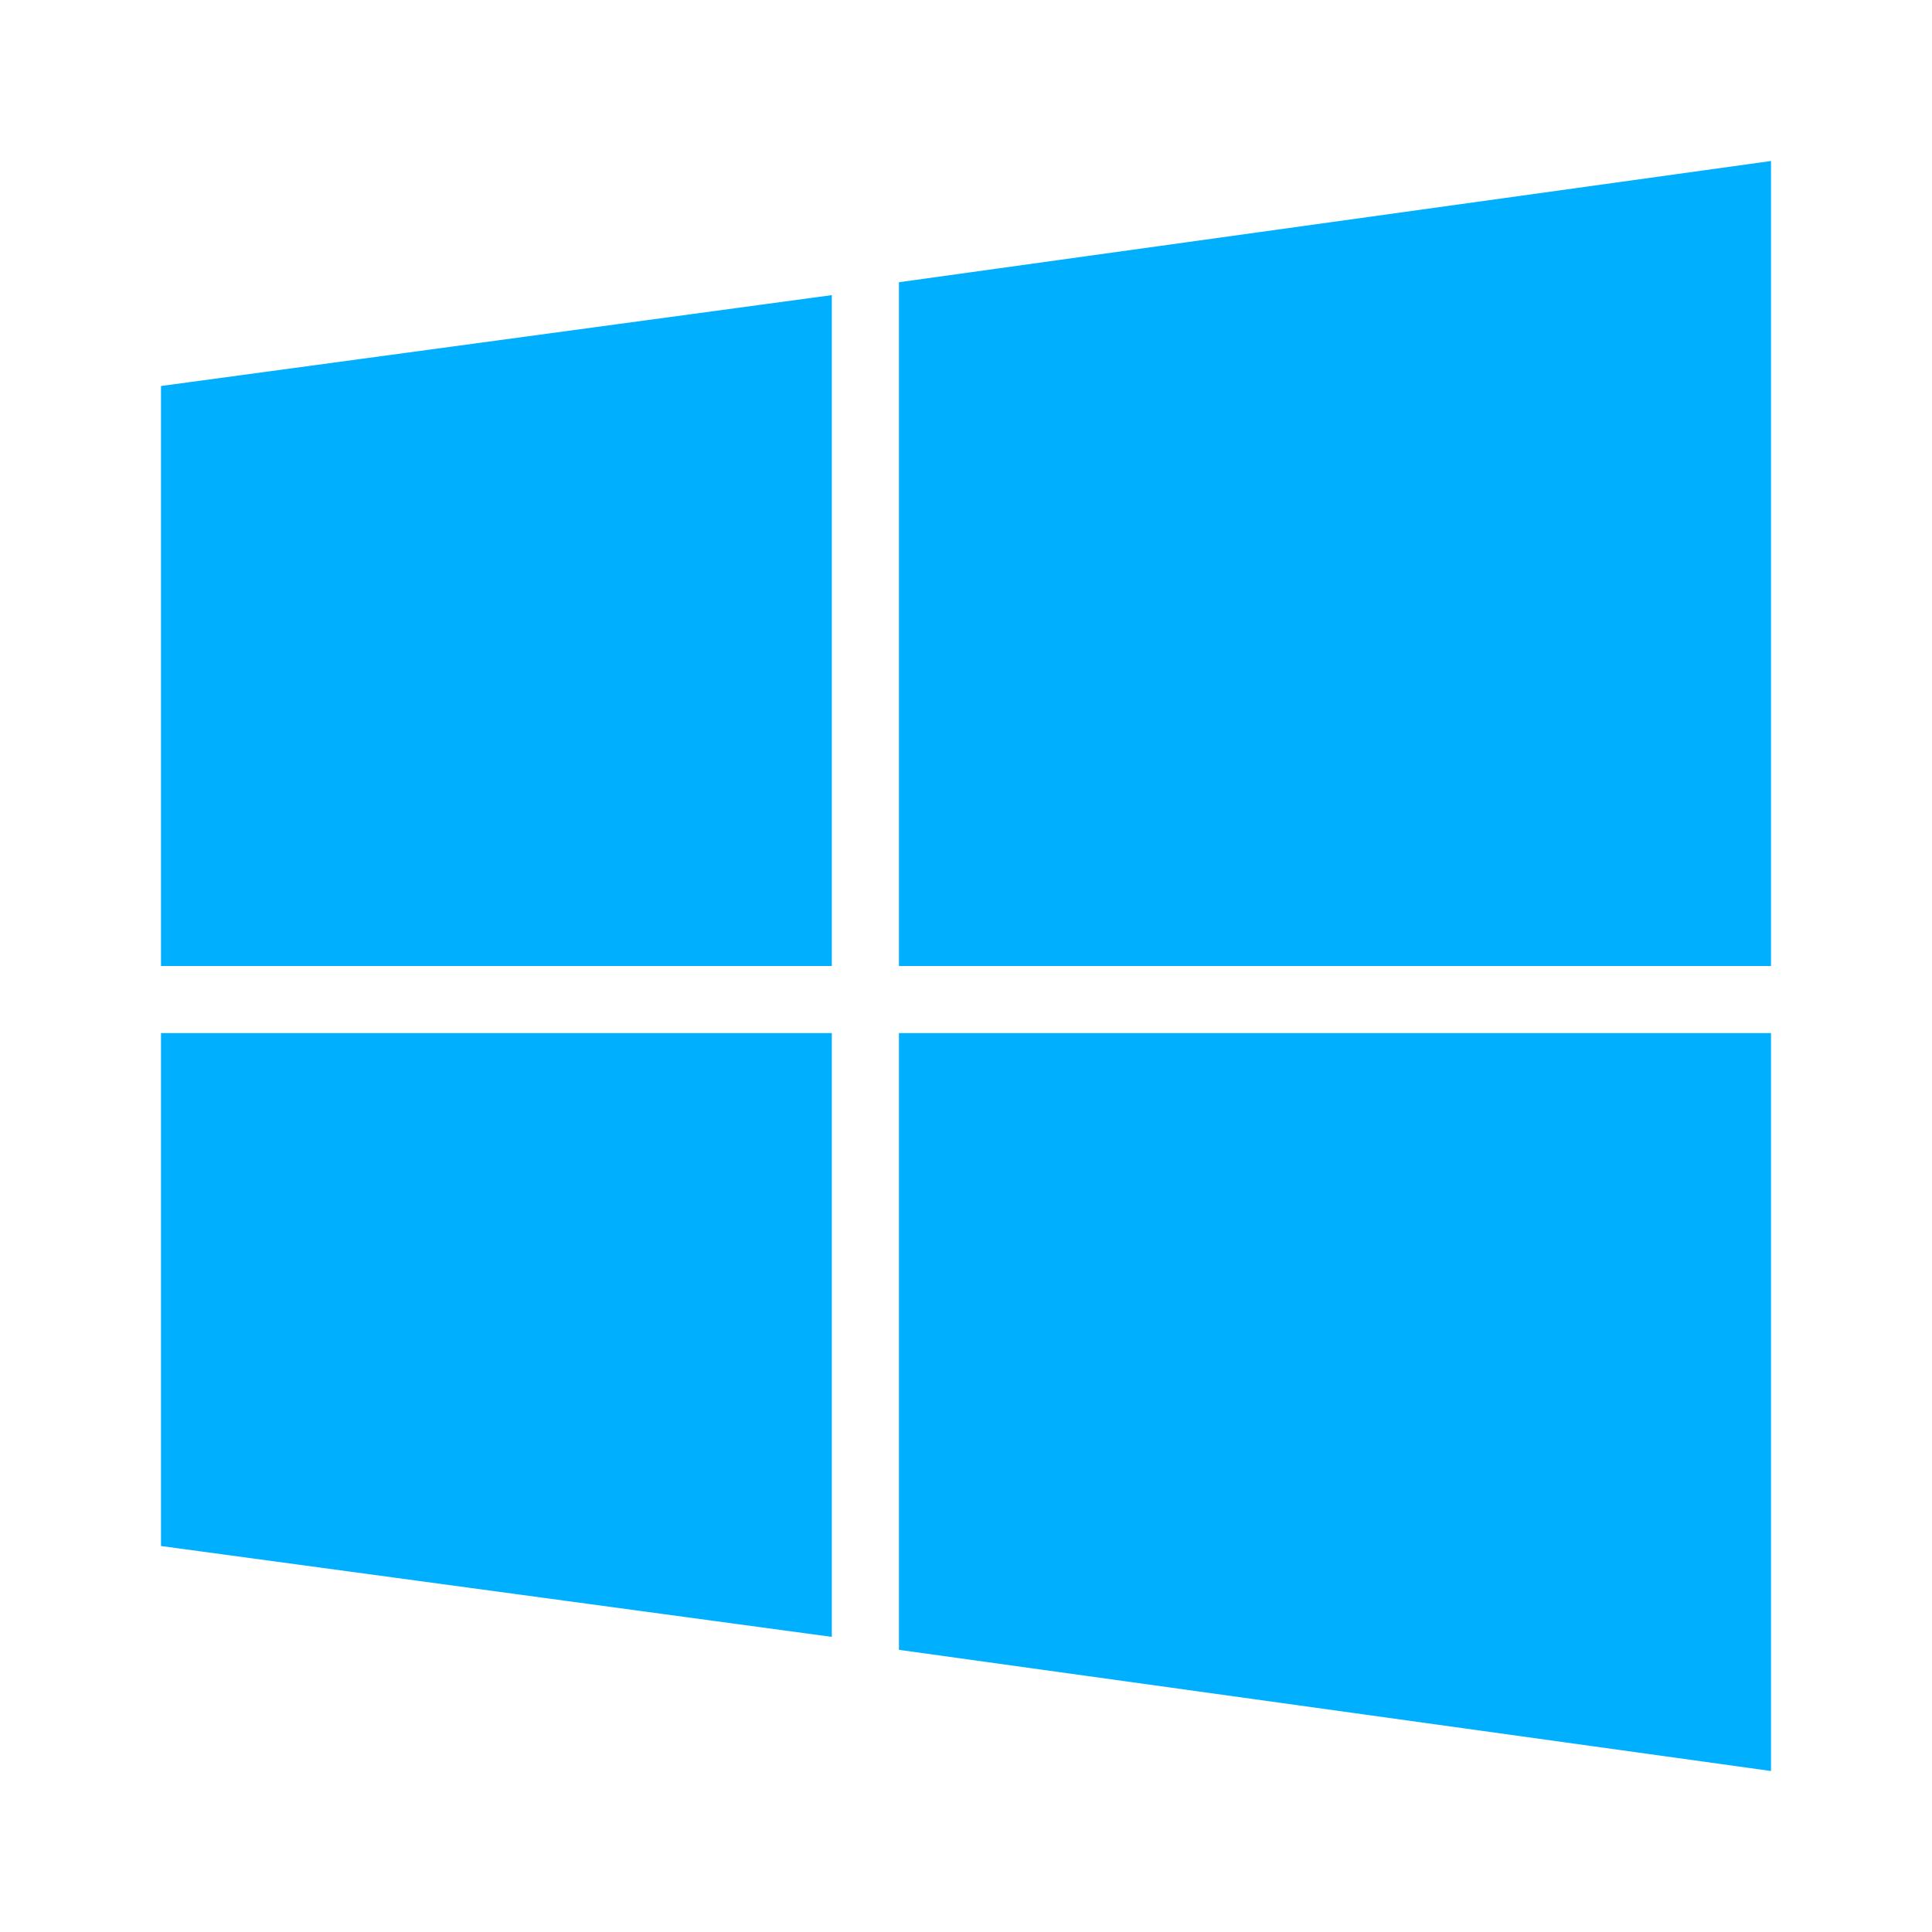<svg width="60" height="60" viewBox="0 0 60 60" fill="none" xmlns="http://www.w3.org/2000/svg">
<path d="M5 30L5 11.988L25.833 9.165L25.833 30L5 30ZM27.917 30L55 30L55 5L27.917 8.765L27.917 30ZM25.833 32.083H5L5 48.013L25.833 50.835L25.833 32.083ZM27.917 32.083L27.917 51.237L55 55L55 32.083L27.917 32.083Z" fill="#01AFFF"/>
</svg>
